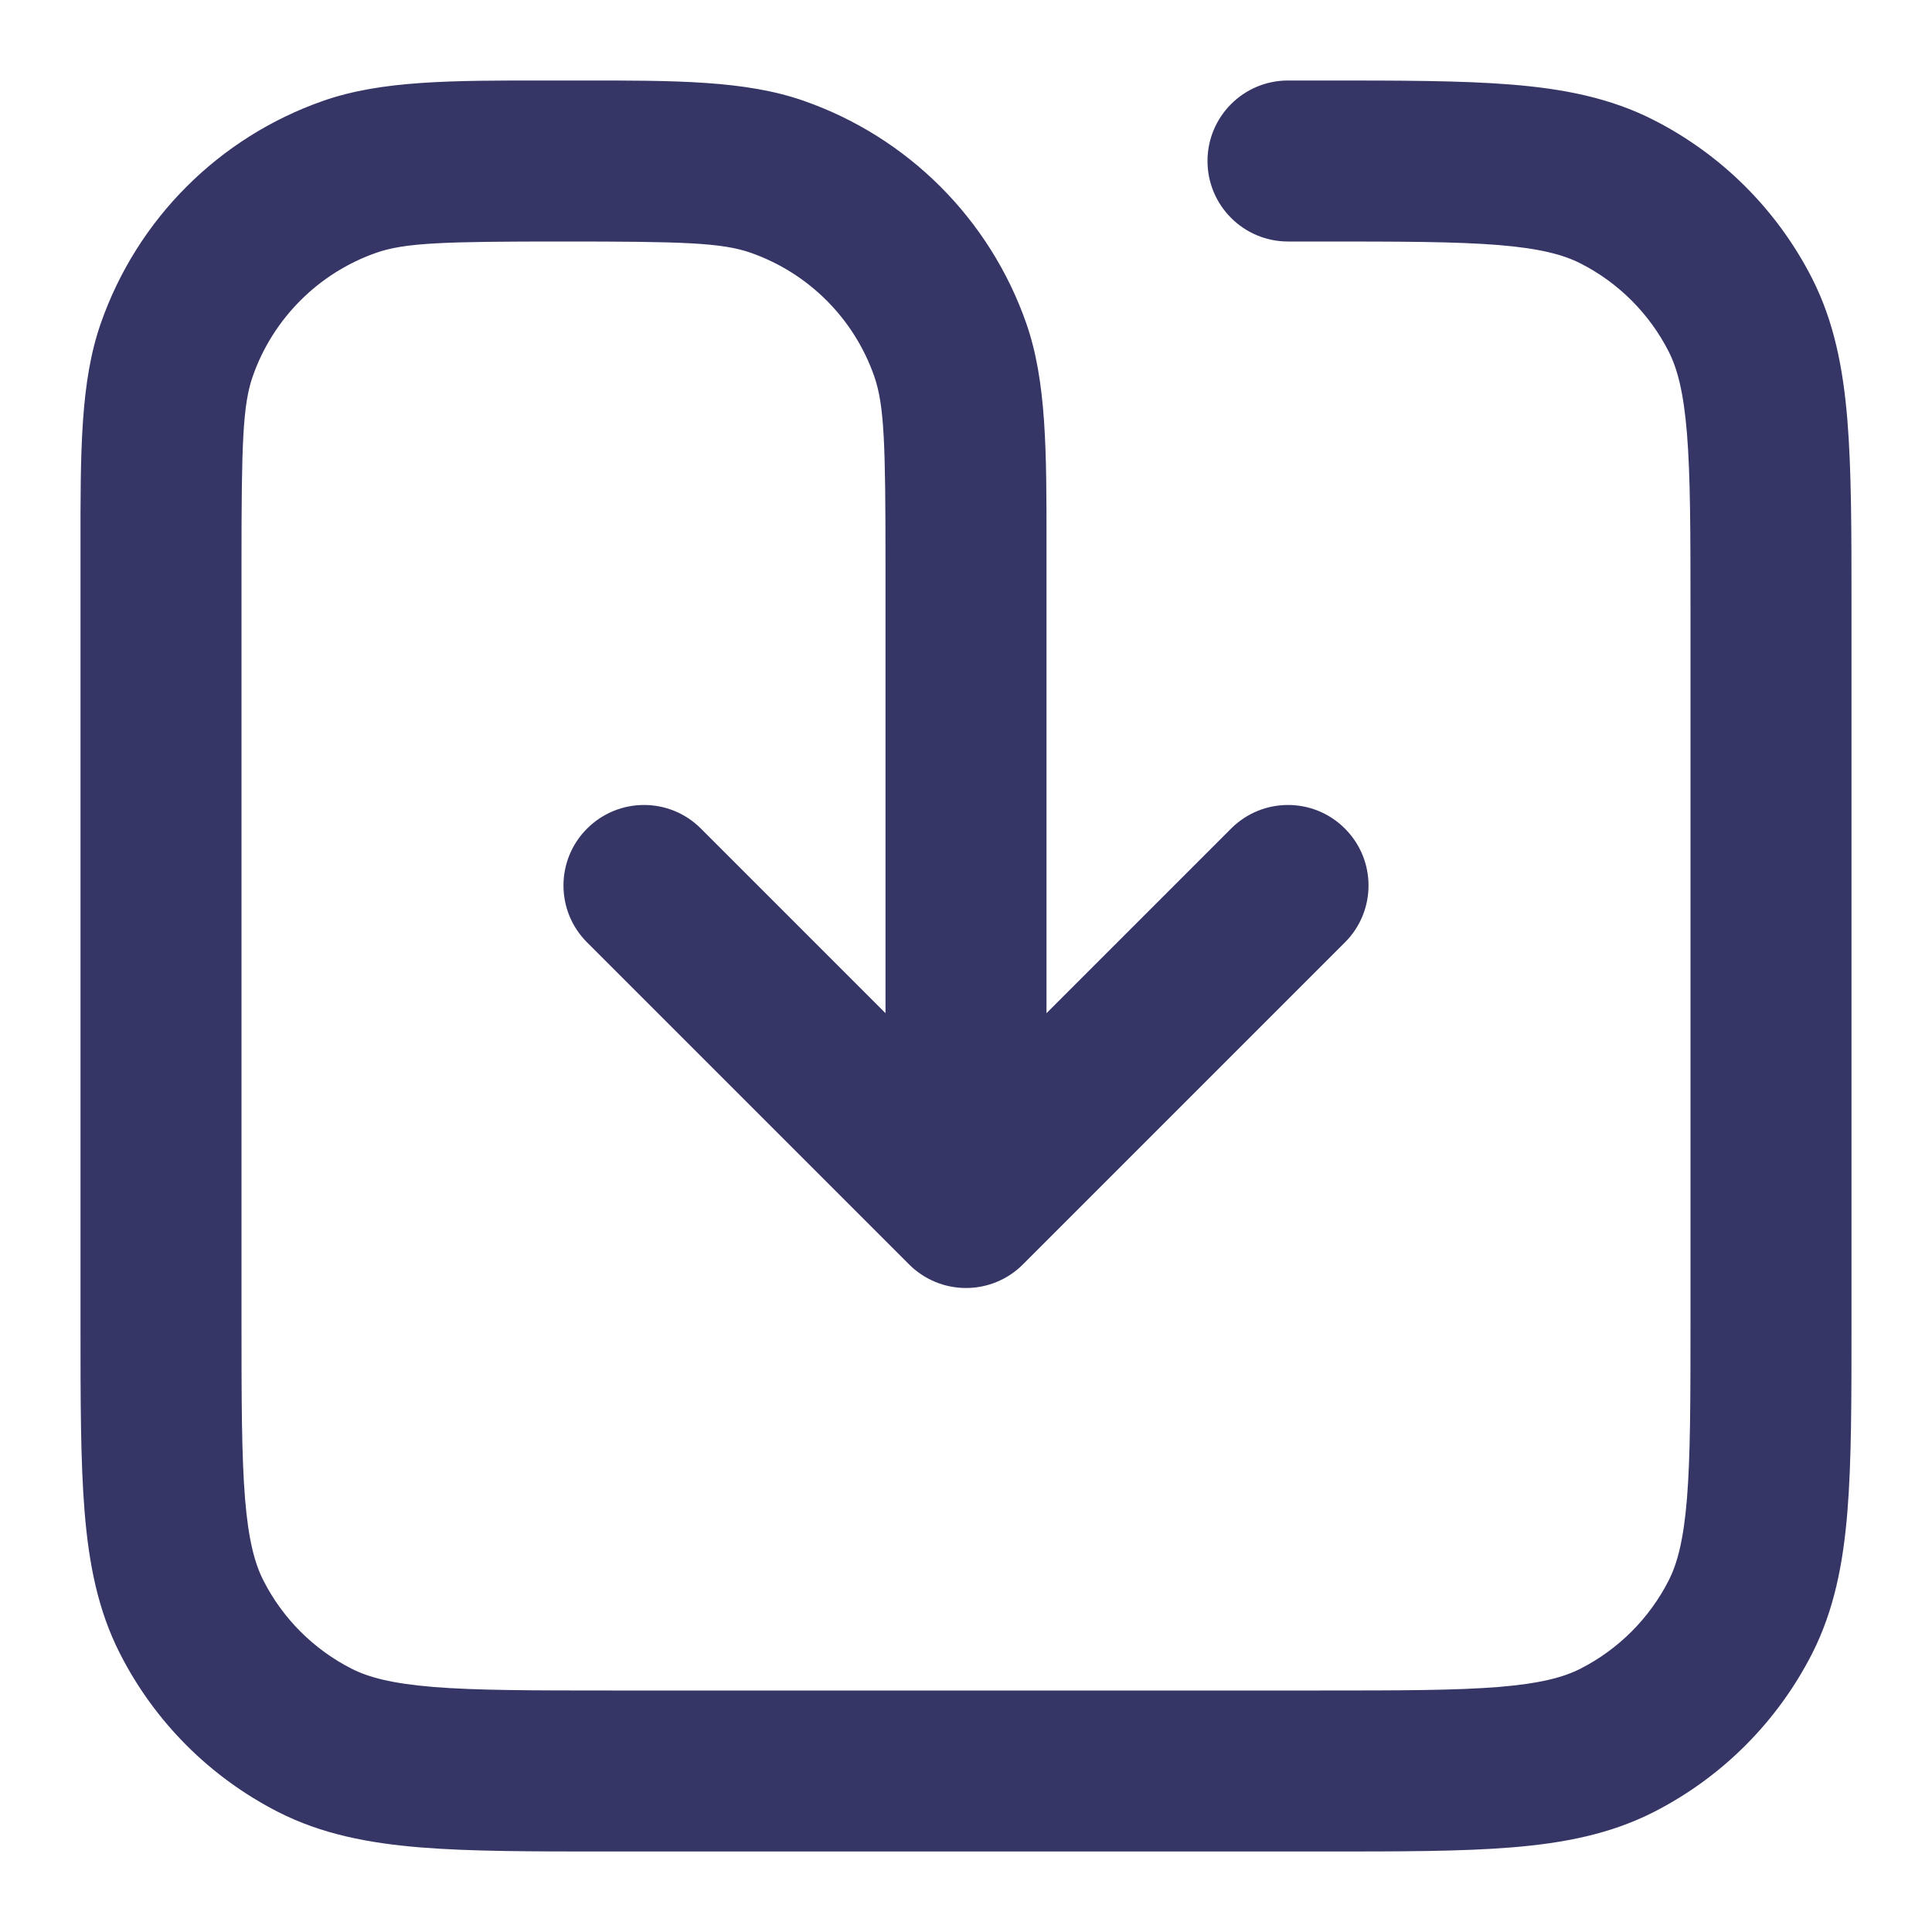 <svg width="24" height="24" viewBox="0 0 24 24" fill="none" xmlns="http://www.w3.org/2000/svg">
<path d="M6.811 1C5.599 0.999 4.739 0.999 4.014 1.253C2.721 1.705 1.705 2.721 1.253 4.014C0.999 4.739 0.999 5.599 1 6.811L1 16.442C1 17.387 1 18.156 1.051 18.78C1.104 19.426 1.216 20.004 1.491 20.543C1.922 21.39 2.61 22.078 3.457 22.51C3.996 22.784 4.574 22.896 5.22 22.949C5.844 23 6.614 23 7.558 23H16.442C17.387 23 18.156 23 18.78 22.949C19.426 22.896 20.004 22.784 20.543 22.51C21.39 22.078 22.078 21.39 22.51 20.543C22.784 20.004 22.896 19.426 22.949 18.78C23 18.156 23 17.387 23 16.442V7.558C23 6.614 23 5.844 22.949 5.22C22.896 4.574 22.784 3.996 22.51 3.457C22.078 2.61 21.39 1.922 20.543 1.491C20.004 1.216 19.426 1.104 18.78 1.051C18.156 1 17.387 1 16.442 1L16 1C15.448 1 15 1.448 15 2C15 2.552 15.448 3 16 3H16.4C17.397 3 18.084 3.001 18.617 3.044C19.139 3.087 19.425 3.166 19.635 3.273C20.105 3.512 20.488 3.895 20.728 4.365C20.835 4.575 20.913 4.861 20.956 5.383C20.999 5.916 21 6.604 21 7.6V16.4C21 17.397 20.999 18.084 20.956 18.617C20.913 19.139 20.835 19.425 20.728 19.635C20.488 20.105 20.105 20.488 19.635 20.728C19.425 20.835 19.139 20.913 18.617 20.956C18.084 20.999 17.397 21 16.4 21H7.6C6.604 21 5.916 20.999 5.383 20.956C4.861 20.913 4.575 20.835 4.365 20.728C3.895 20.488 3.512 20.105 3.273 19.635C3.166 19.425 3.087 19.139 3.044 18.617C3.001 18.084 3 17.397 3 16.4V7C3 5.52 3.014 5.035 3.14 4.674C3.392 3.956 3.956 3.392 4.674 3.14C5.035 3.014 5.52 3 7 3C8.48 3 8.965 3.014 9.326 3.14C10.044 3.392 10.609 3.956 10.86 4.674C10.986 5.035 11 5.52 11 7V12.586L8.707 10.293C8.317 9.902 7.684 9.902 7.293 10.293C6.902 10.683 6.902 11.317 7.293 11.707L11.293 15.707C11.481 15.895 11.735 16 12 16C12.265 16 12.52 15.895 12.707 15.707L16.707 11.707C17.098 11.317 17.098 10.683 16.707 10.293C16.317 9.902 15.684 9.902 15.293 10.293L13 12.586L13 6.811C13.001 5.599 13.001 4.739 12.748 4.014C12.295 2.721 11.279 1.705 9.986 1.253C9.261 0.999 8.401 0.999 7.189 1H6.811Z" fill="#353566"/>
</svg>
